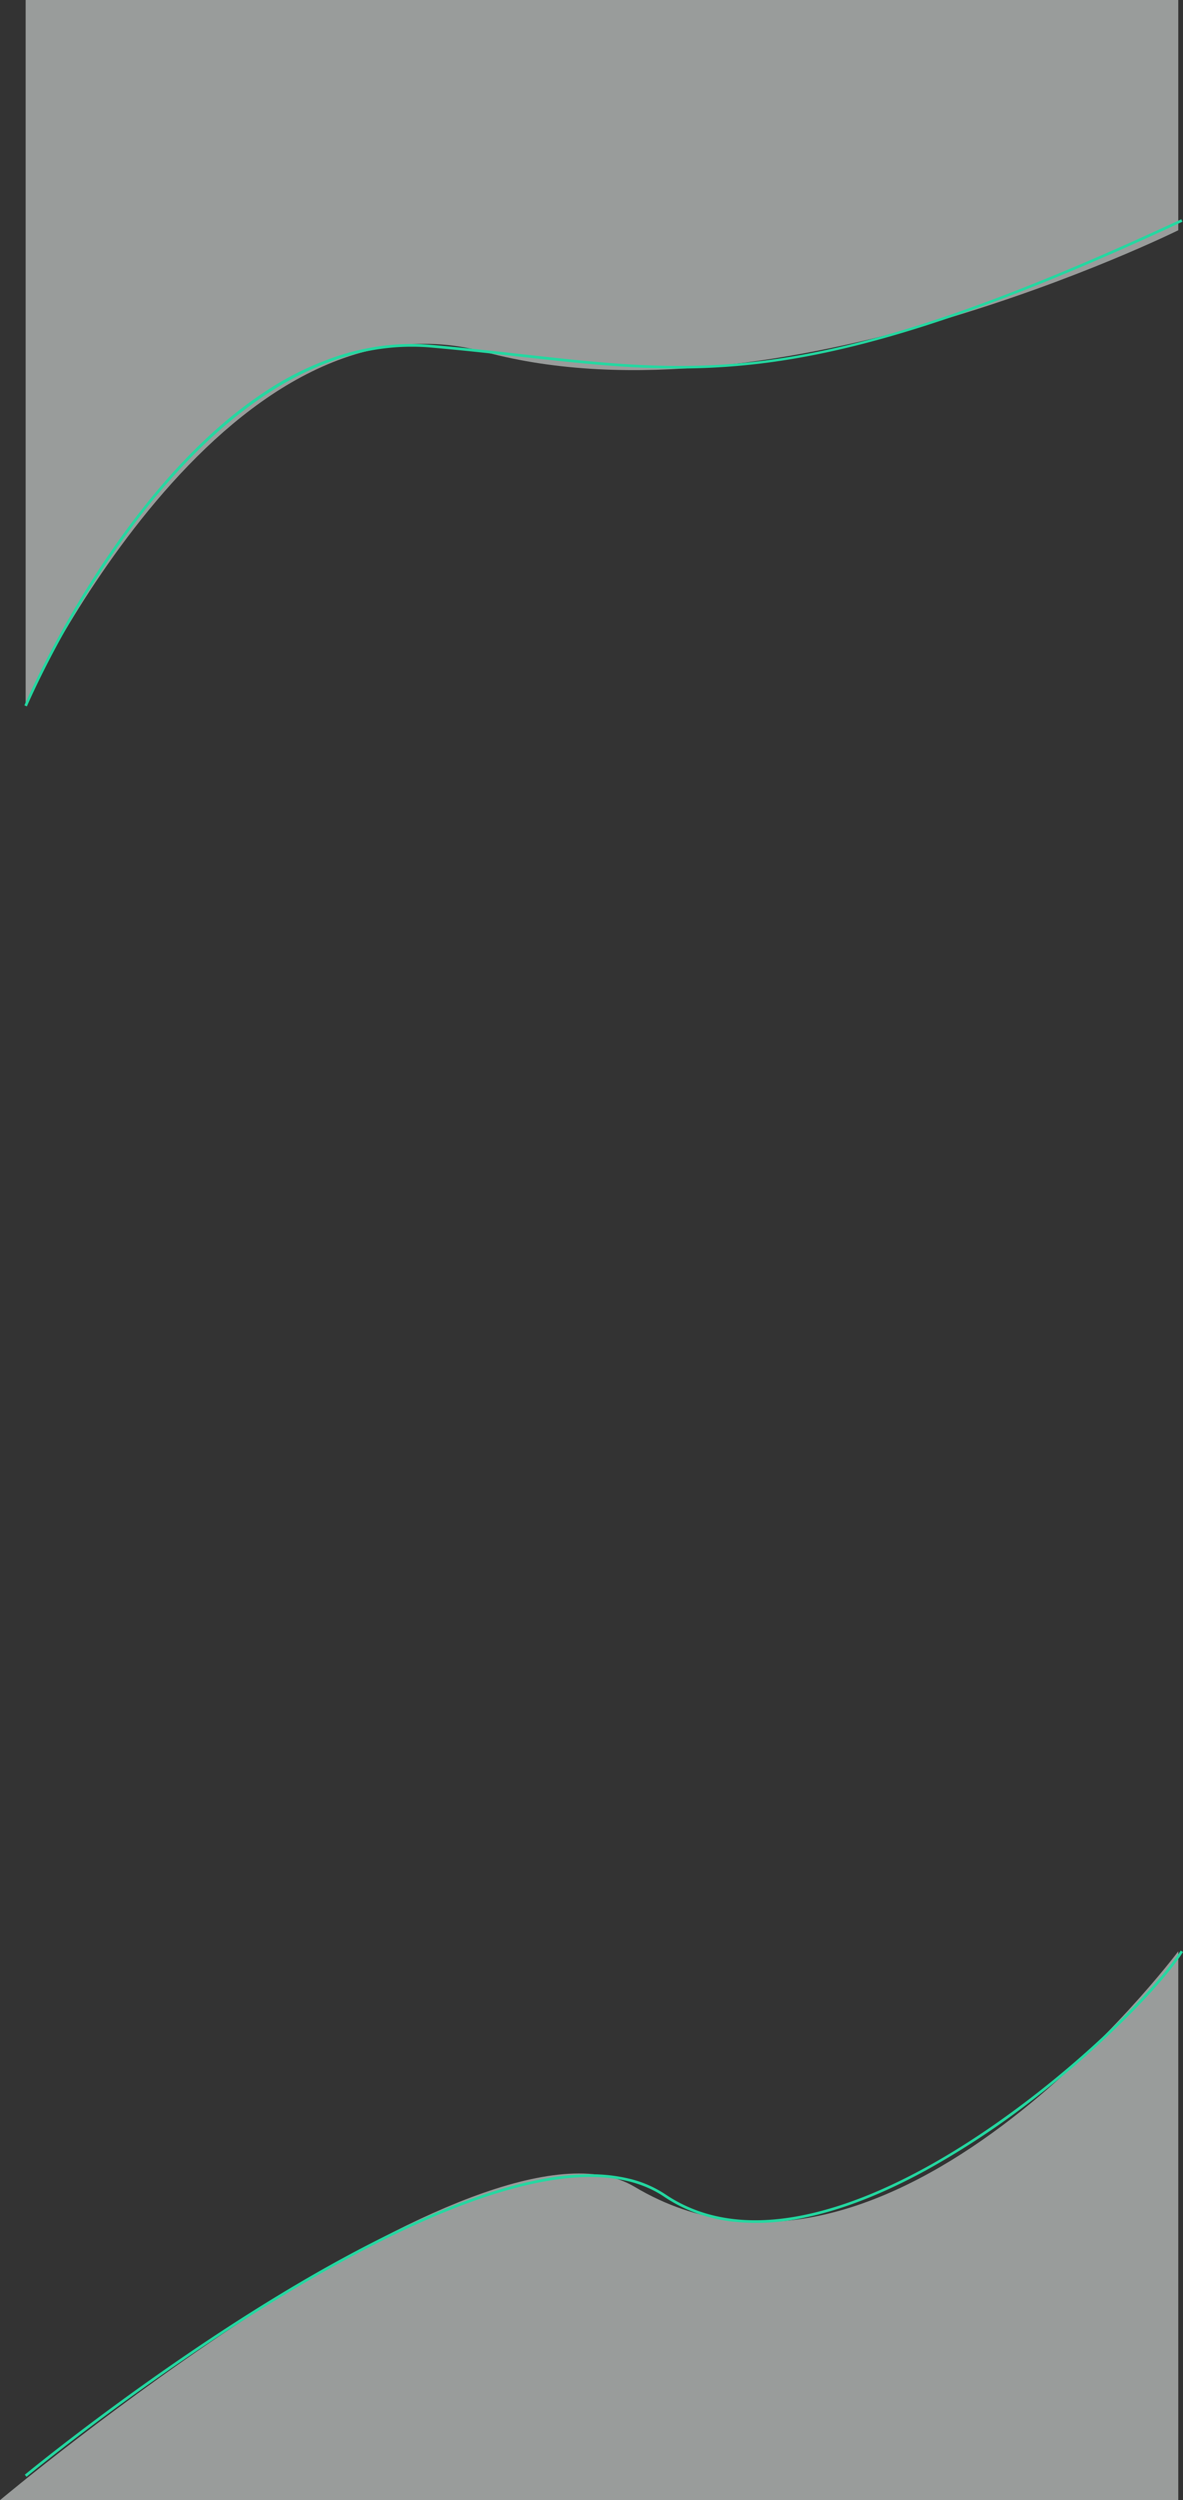 <svg xmlns="http://www.w3.org/2000/svg" xmlns:xlink="http://www.w3.org/1999/xlink" width="439.283" height="928" viewBox="0 0 439.283 928">
  <rect x="0" y="0" width="439.283" height="928" fill="#333333" stroke="none"/>
  <defs>
    <clipPath id="clip-path">
      <rect id="Rectangle_23" data-name="Rectangle 23" width="437.528" height="203.726" fill="#eaefed"/>
    </clipPath>
    <clipPath id="clip-path-2">
      <rect id="Rectangle_22" data-name="Rectangle 22" width="428" height="262" fill="#eaefed"/>
    </clipPath>
  </defs>
  <g id="Group_36" data-name="Group 36" transform="translate(9.528)">
    <g id="Group_35" data-name="Group 35">
      <g id="Group_13" data-name="Group 13" transform="translate(-9.528 724.274)" opacity="0.56">
        <g id="Group_12" data-name="Group 12" clip-path="url(#clip-path)">
          <path id="Path_14" data-name="Path 14" d="M0,203.726S178.9,53.605,235.682,87.441C330.1,143.7,437.528,0,437.528,0V203.726Z" fill="#eaefed"/>
        </g>
      </g>
      <path id="Path_19" data-name="Path 19" d="M496.318,1933.719l-.637-.771c.11-.091,11.21-9.24,28.478-22.078,10.142-7.54,20.4-14.859,30.48-21.754,12.6-8.619,24.976-16.6,36.769-23.711,30.033-18.116,56.551-30.813,78.818-37.737a155.25,155.25,0,0,1,18.34-4.578,97.165,97.165,0,0,1,16.958-1.655h.127a60.19,60.19,0,0,1,15.033,1.771,41.758,41.758,0,0,1,12.927,5.713c13.8,9.3,31.185,11.848,51.677,7.576,32.139-6.7,64.739-28.35,86.428-45.333,25.668-20.1,46.189-41.757,53.194-52.764l.844.537c-3.7,5.822-10.683,14.017-19.648,23.074a364.546,364.546,0,0,1-33.773,29.94,310.054,310.054,0,0,1-42.126,28.079c-15.975,8.721-31.019,14.591-44.714,17.446a83.4,83.4,0,0,1-27.682,1.46,60.012,60.012,0,0,1-12.849-3.109,55.384,55.384,0,0,1-11.909-6.077c-7.219-4.865-16.389-7.3-27.422-7.3q-15.219,0-35.1,6.173c-22.189,6.9-48.632,19.561-78.594,37.634-26.672,16.089-51.248,33.574-67.168,45.409C507.514,1924.491,496.428,1933.628,496.318,1933.719Z" transform="translate(-496 -1014.392)" fill="#24d8a1"/>
    </g>
    <g id="Group_34" data-name="Group 34">
      <g id="Group_11" data-name="Group 11" opacity="0.56">
        <g id="Group_10" data-name="Group 10" clip-path="url(#clip-path-2)">
          <path id="Path_13" data-name="Path 13" d="M0,261.236s72.471-157.1,170.439-130.618C278.1,159.719,428,85.462,428,85.462V0H0Z" fill="#eaefed"/>
        </g>
      </g>
      <path id="Path_17" data-name="Path 17" d="M.46,1273.7l-.921-.39c.038-.089,3.84-9.015,10.811-22.025,4.094-7.64,8.465-15.174,12.991-22.395,5.659-9.027,11.578-17.586,17.594-25.439,15.323-20,31.359-35.607,47.663-46.379a112.5,112.5,0,0,1,29.418-14.107,89.651,89.651,0,0,1,15.961-3.277,84.979,84.979,0,0,1,16.732-.182c12.021,1.061,22.917,2.272,33.453,3.444,20.906,2.325,39.316,4.371,58.517,4.371,44.328,0,92.913-10.9,186.441-54.437l.422.907c-32.824,15.28-60.752,26.816-85.379,35.265-22.9,7.857-43.216,13.122-62.109,16.1a252.217,252.217,0,0,1-39.867,3.12c-3.247,0-6.534-.058-9.881-.172-15.723-.538-31.525-2.3-48.255-4.155-10.531-1.171-21.421-2.382-33.431-3.442-2.435-.215-4.854-.319-7.243-.319-43.339,0-78.951,34.245-101.649,63.875a359.57,359.57,0,0,0-30.5,47.7C4.282,1264.722.5,1273.607.46,1273.7Z" transform="translate(0 -1011.5)" fill="#24d8a1"/>
    </g>
  </g>
</svg>
